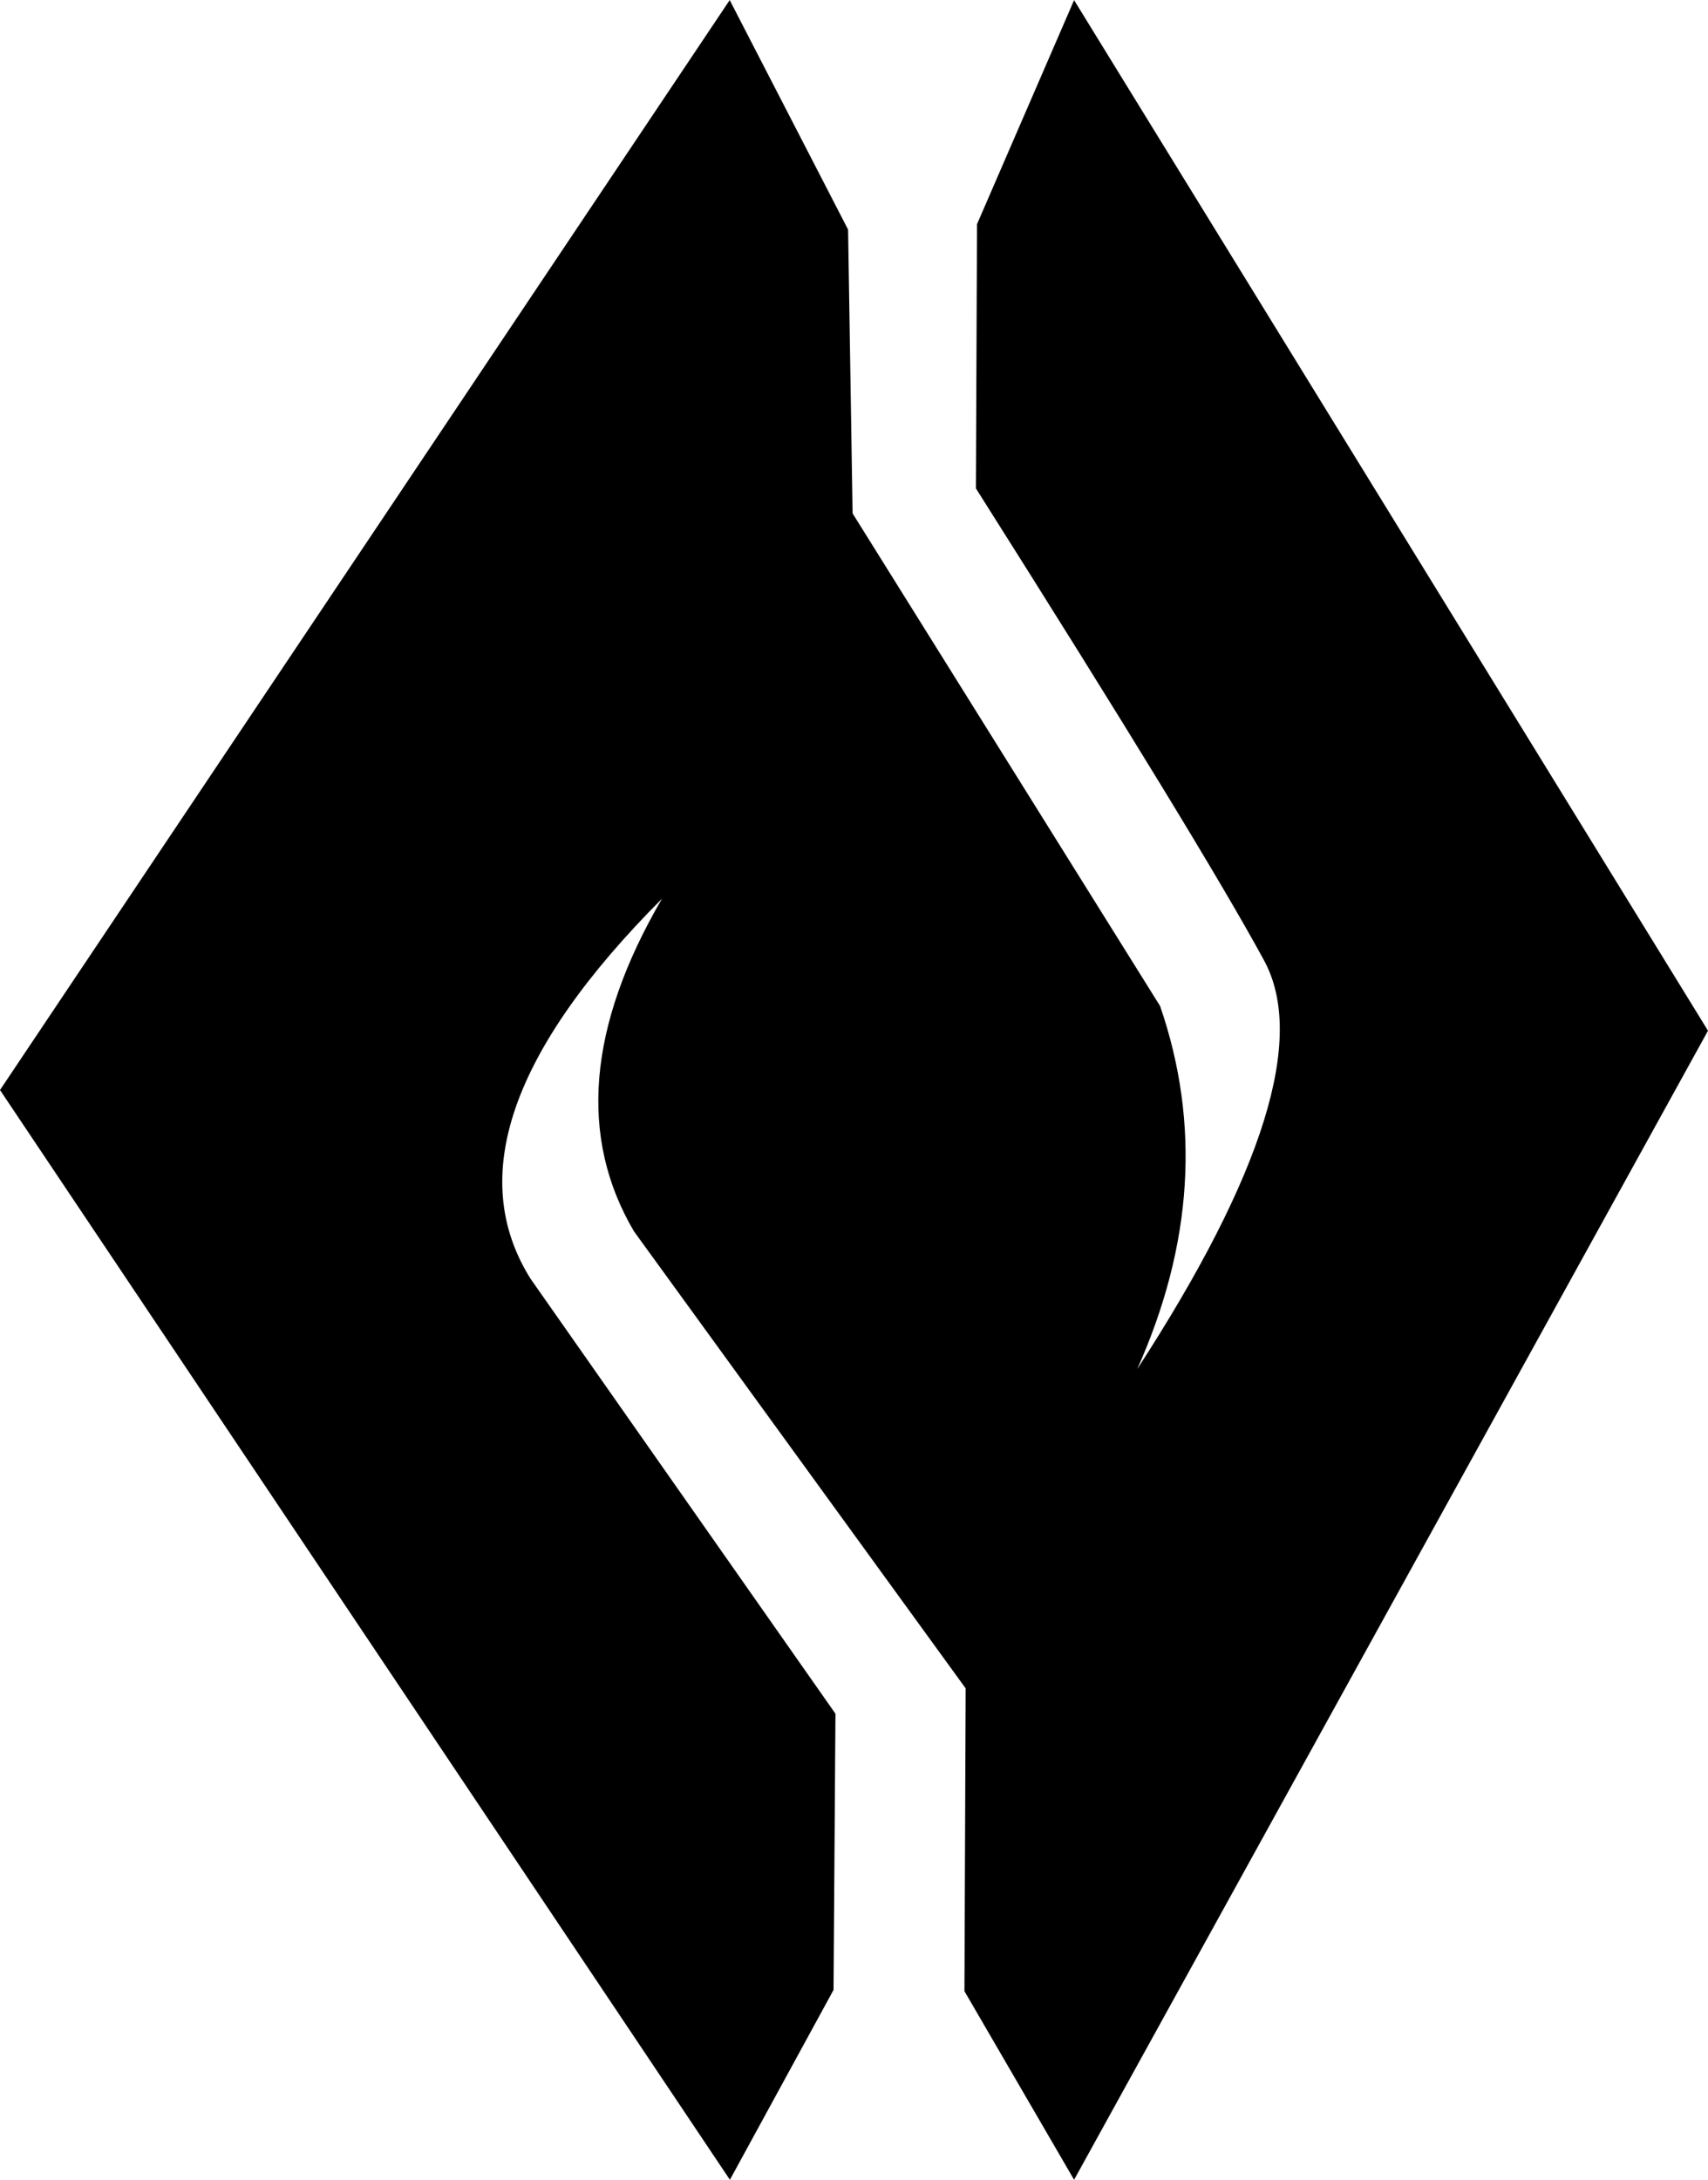 <?xml version="1.0" encoding="UTF-8" standalone="no"?>
<!-- Generated by IcoMoon.io -->

<svg
   version="1.1"
   width="25.001"
   height="31.898"
   viewBox="0 0 25.001 31.898"
   id="svg6"
   sodipodi:docname="zne.svg"
   inkscape:version="1.1.1 (3bf5ae0d25, 2021-09-20)"
   xmlns:inkscape="http://www.inkscape.org/namespaces/inkscape"
   xmlns:sodipodi="http://sodipodi.sourceforge.net/DTD/sodipodi-0.dtd"
   xmlns="http://www.w3.org/2000/svg"
   xmlns:svg="http://www.w3.org/2000/svg">
  <defs
     id="defs10" />
  <sodipodi:namedview
     id="namedview8"
     pagecolor="#ffffff"
     bordercolor="#666666"
     borderopacity="1.0"
     inkscape:pageshadow="2"
     inkscape:pageopacity="0.0"
     inkscape:pagecheckerboard="0"
     showgrid="false"
     inkscape:zoom="25.75"
     inkscape:cx="12.485437"
     inkscape:cy="15.941748"
     inkscape:window-width="1920"
     inkscape:window-height="1009"
     inkscape:window-x="-8"
     inkscape:window-y="-8"
     inkscape:window-maximized="1"
     inkscape:current-layer="svg6" />
  <title
     id="title2">zne</title>
  <path
     fill="#000000"
     d="m 10.682,0.003 1.732,3.357 0.066,4.153 4.501,7.209 c 0.593,1.722 0.479,3.493 -0.335,5.313 1.854,-2.854 2.473,-4.848 1.856,-5.982 -0.617,-1.136 -2.022,-3.437 -4.217,-6.906 l 0.016,-3.866 1.421,-3.279 9.279,15.081 -9.279,16.815 -1.605,-2.76 0.018,-4.431 -4.854,-6.686 C 8.467,16.642 8.602,15.017 9.69,13.151 7.475,15.372 6.834,17.227 7.766,18.713 l 4.463,6.365 -0.028,4.042 -1.517,2.778 L 0,15.951 10.682,0 Z"
     id="path4" />
</svg>
